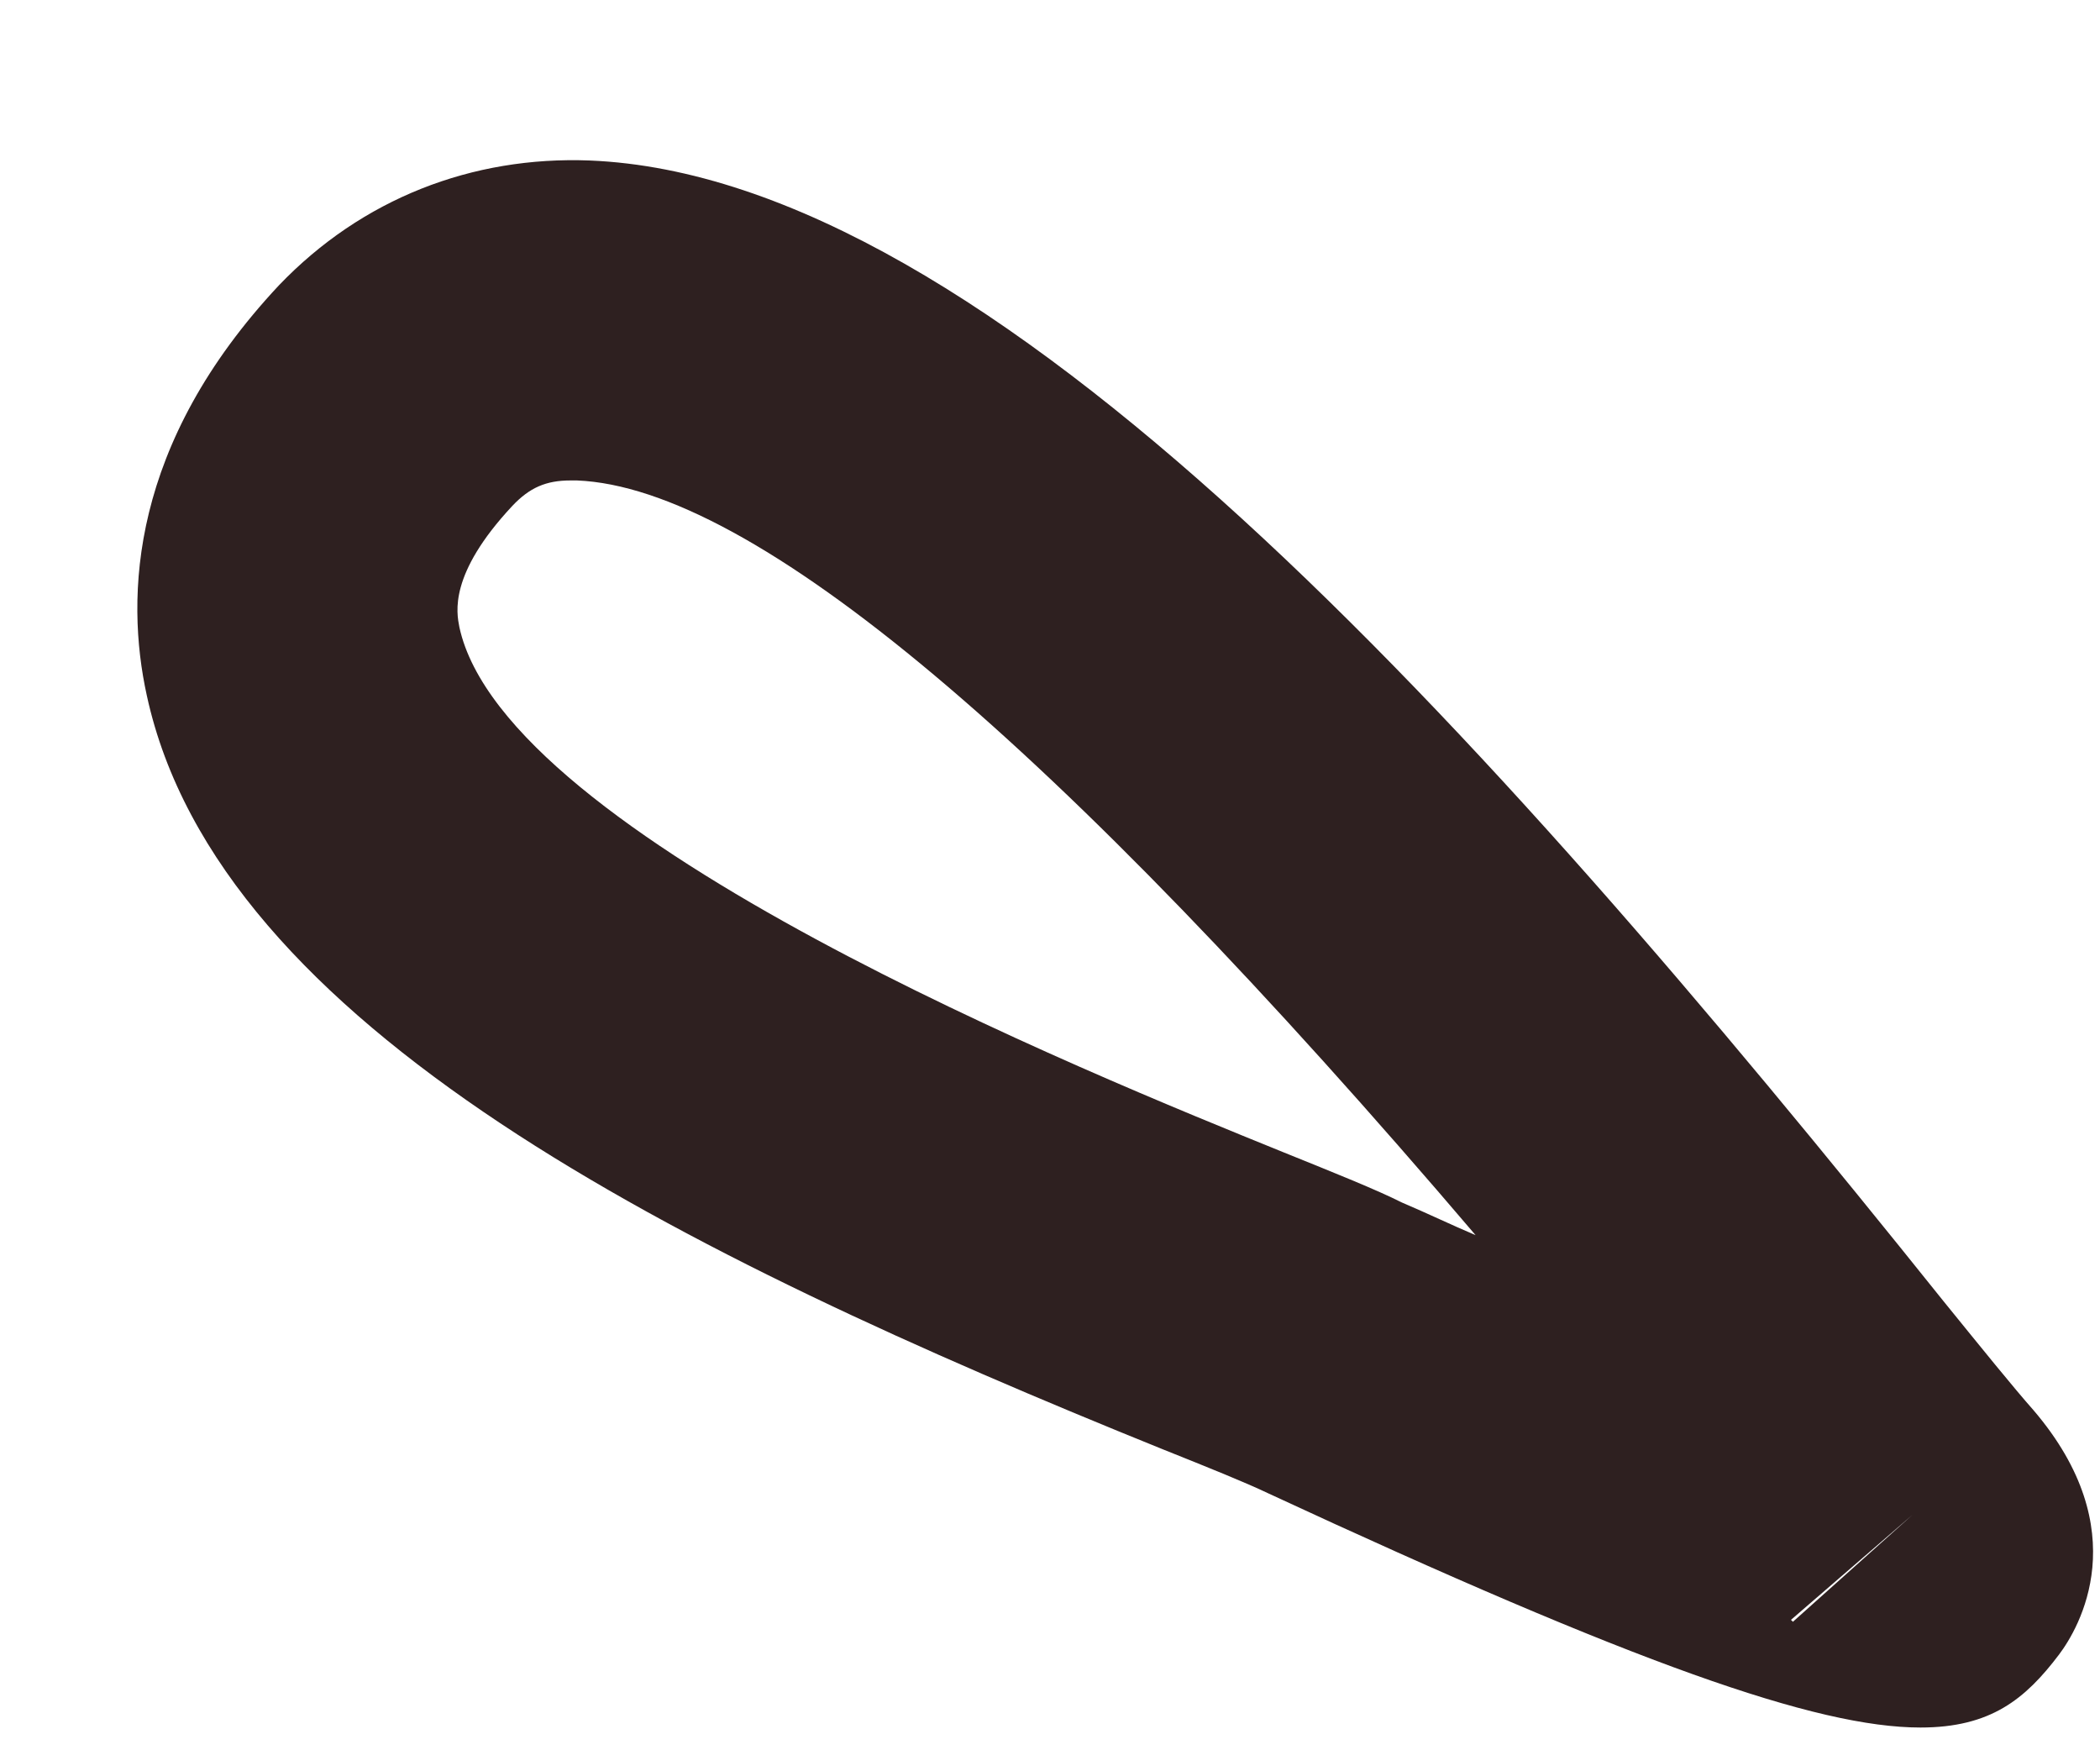 <svg width="12" height="10" viewBox="0 0 12 10" fill="none" xmlns="http://www.w3.org/2000/svg">
<path d="M3.26 2.745C3.12 2.745 3.026 2.786 2.927 2.891C2.563 3.281 2.609 3.5 2.625 3.583C2.885 4.786 6.229 6.135 7.333 6.583C7.63 6.703 7.865 6.797 8.01 6.87C8.156 6.932 8.297 7 8.432 7.057C6.026 4.234 4.302 2.786 3.297 2.745C3.287 2.745 3.276 2.745 3.26 2.745ZM10.234 9.255C10.24 9.26 10.24 9.26 10.245 9.266L10.927 8.656L10.234 9.255ZM10.974 9.87C10.38 9.87 9.344 9.505 7.245 8.531C7.115 8.469 6.906 8.385 6.646 8.281C3.875 7.161 1.25 5.865 0.839 3.974C0.714 3.406 0.745 2.536 1.594 1.63C2.068 1.135 2.698 0.891 3.37 0.917C5.656 1.01 8.438 4.104 11.104 7.432C11.328 7.708 11.505 7.927 11.62 8.057C12.208 8.745 11.88 9.302 11.766 9.453C11.573 9.708 11.375 9.87 10.974 9.87Z" fill="#2E2020"/>
</svg>

